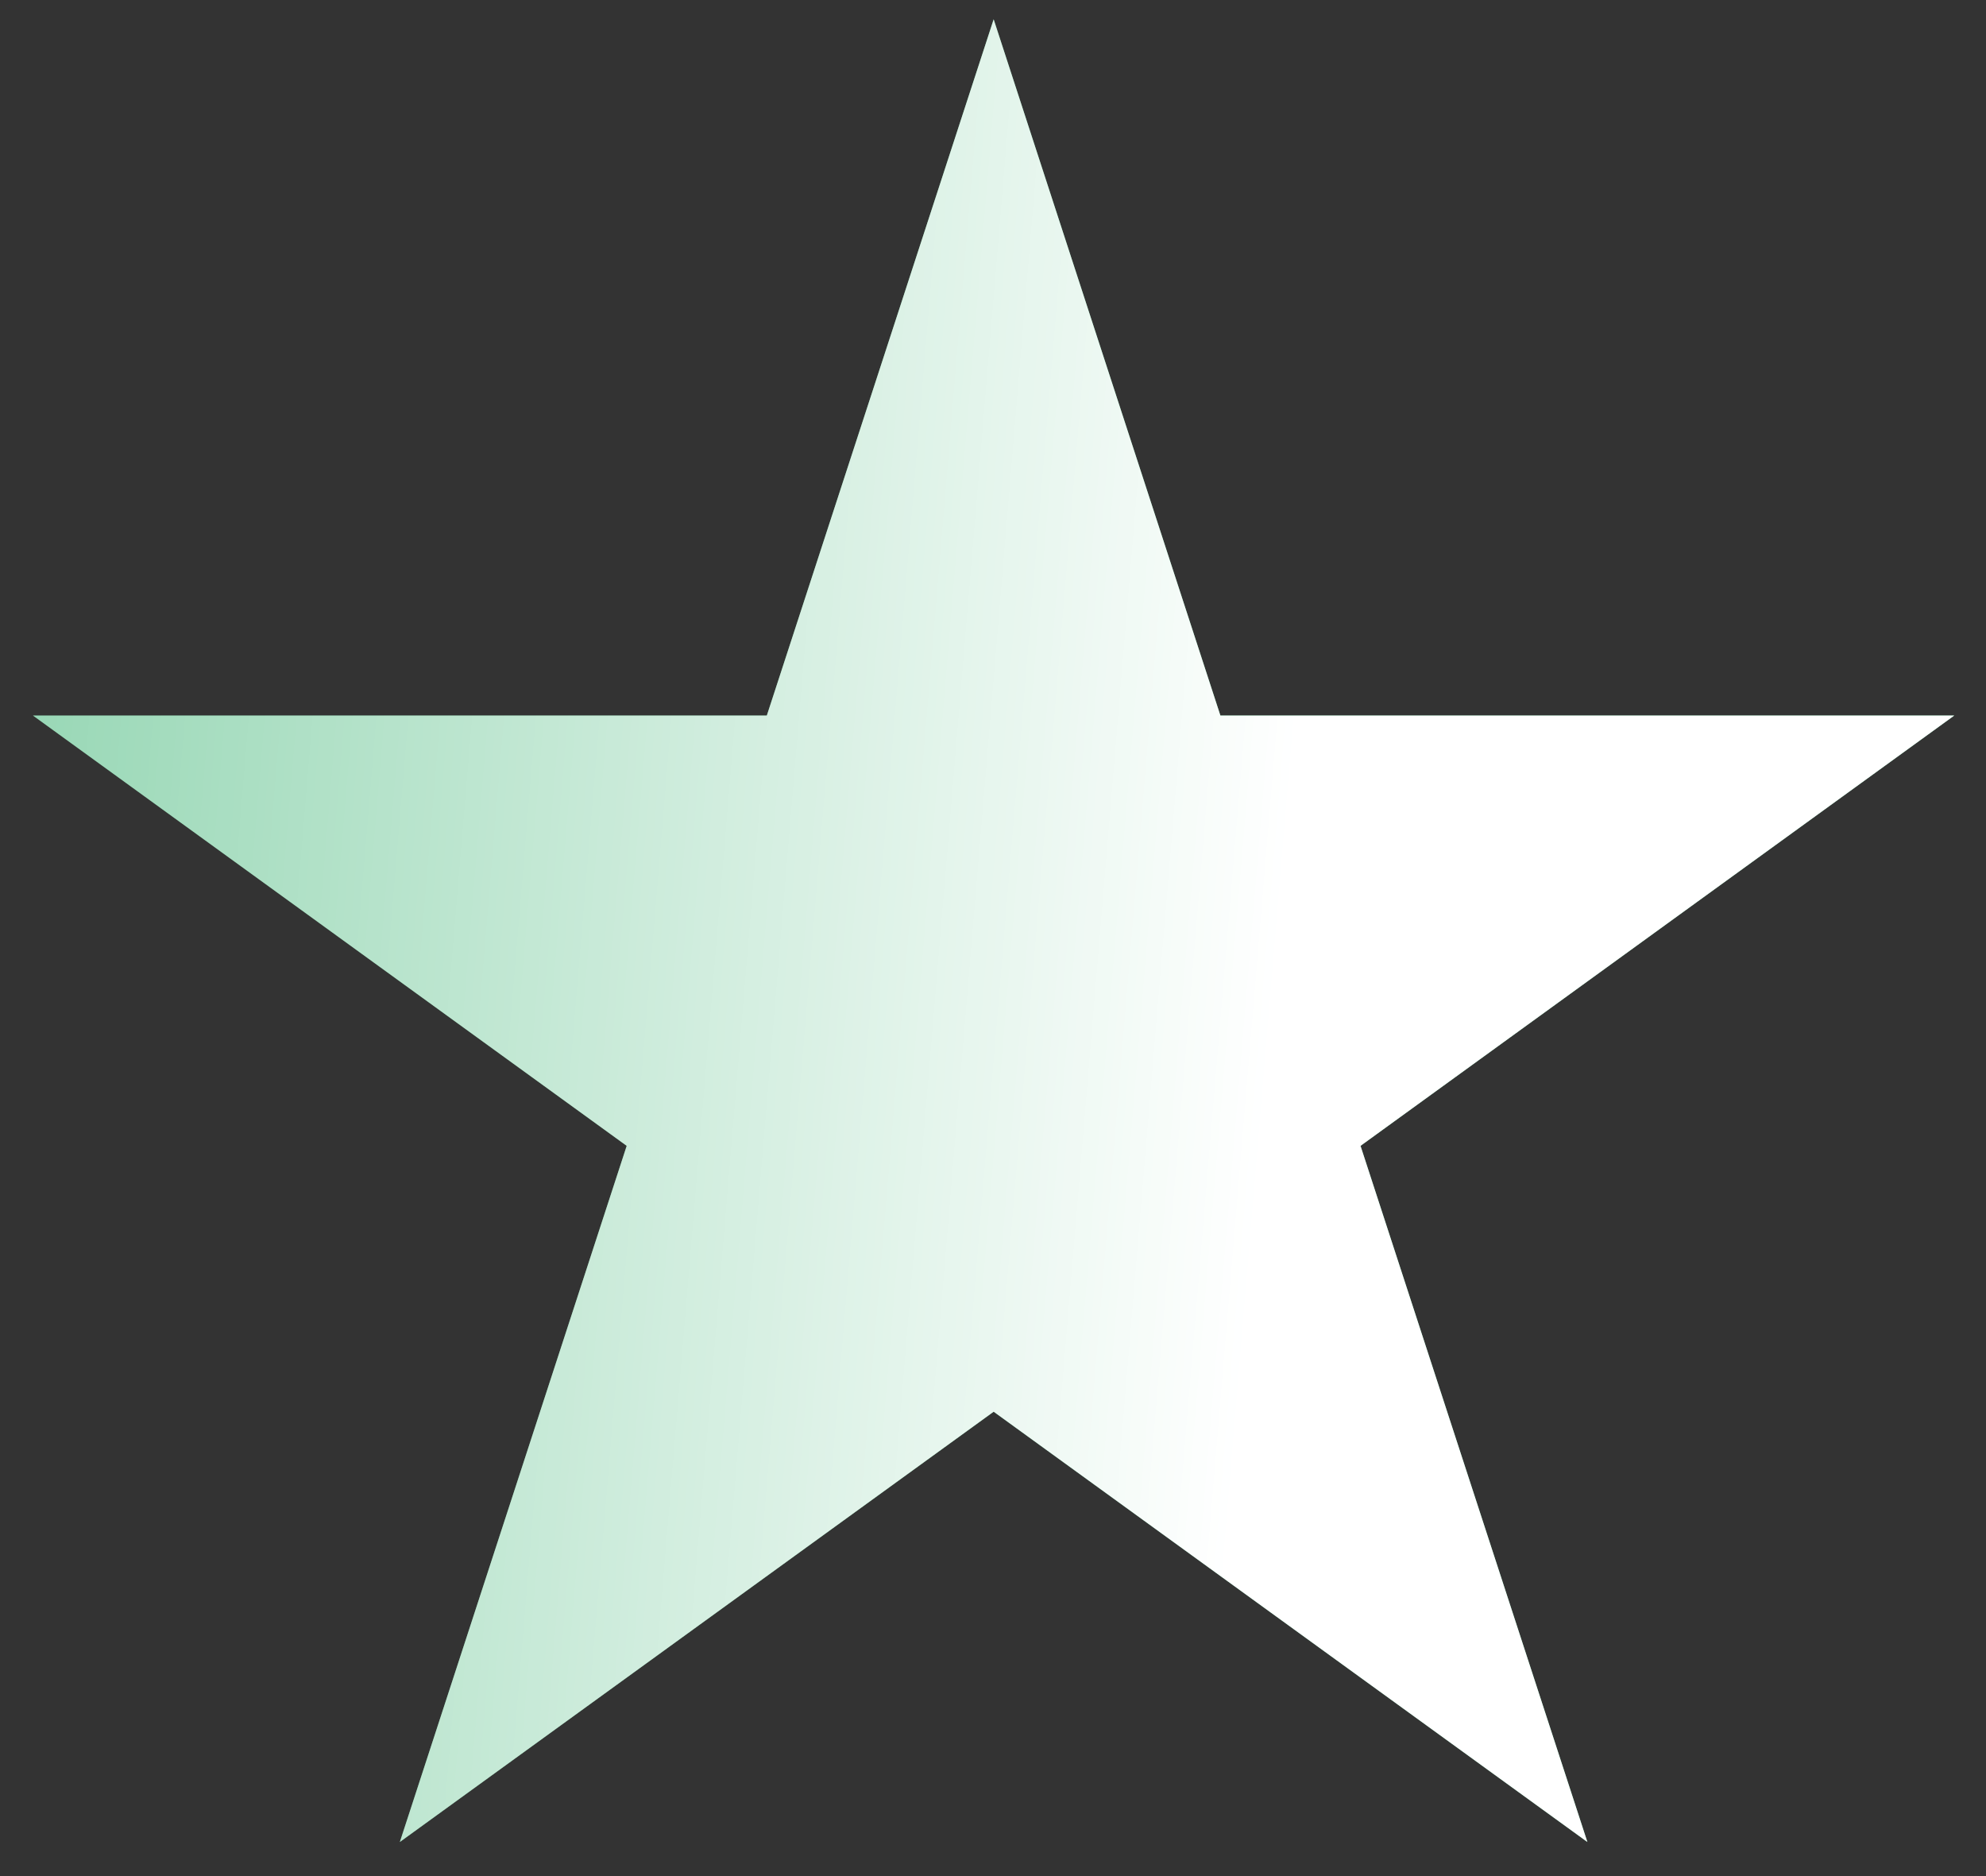 <svg width="18" height="17" viewBox="0 0 18 17" fill="none" xmlns="http://www.w3.org/2000/svg">
<rect x="0" y="0" width="18" height="17" fill="#333333" stroke="none"/>
<path d="M9.006 0.175L11.061 6.484H17.712L12.331 10.383L14.387 16.691L9.006 12.792L3.624 16.691L5.68 10.383L0.299 6.484H6.95L9.006 0.175Z" fill="#5BC08A"/>
<path d="M9.006 0.175L11.061 6.484H17.712L12.331 10.383L14.387 16.691L9.006 12.792L3.624 16.691L5.68 10.383L0.299 6.484H6.95L9.006 0.175Z" fill="url(#paint0_linear_1101_671)"/>
<defs>
<linearGradient id="paint0_linear_1101_671" x1="11.335" y1="11.588" x2="-6.974" y2="10.058" gradientUnits="userSpaceOnUse">
<stop stop-color="white"/>
<stop offset="1" stop-color="white" stop-opacity="0"/>
</linearGradient>
</defs>
</svg>
